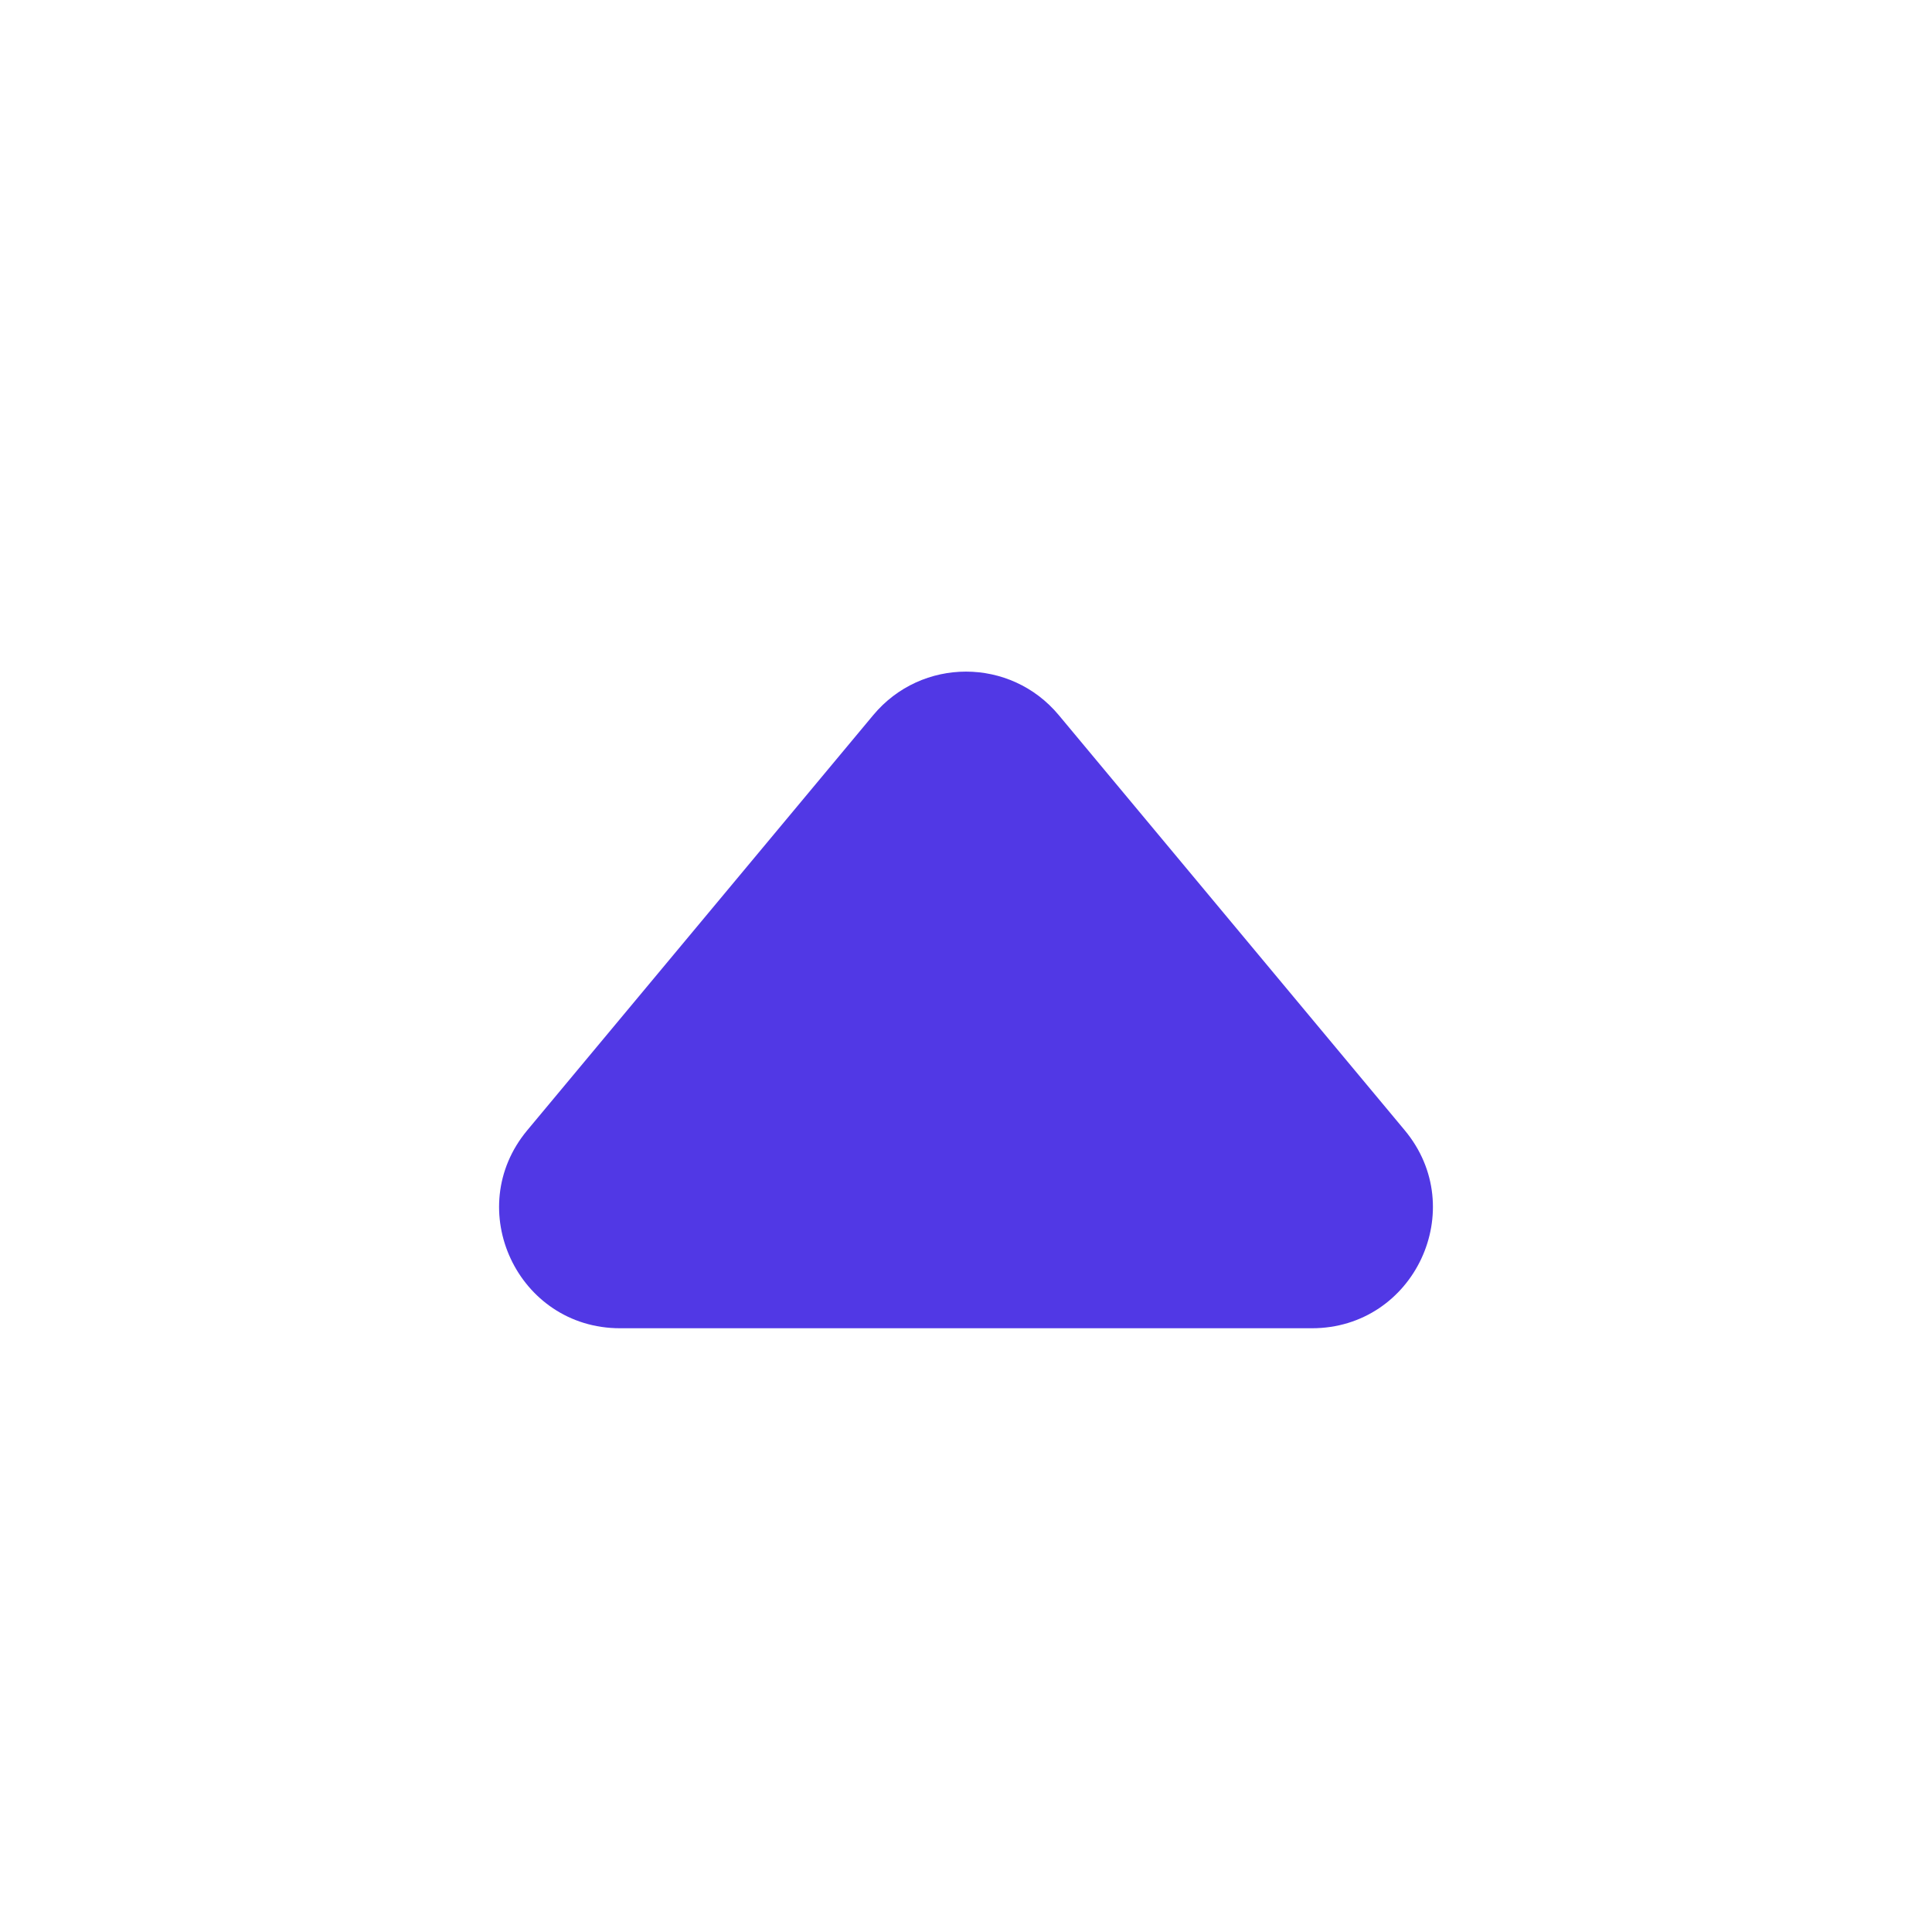 <svg width="16" height="16" viewBox="0 0 16 16" fill="none" xmlns="http://www.w3.org/2000/svg">
<path d="M5.135 11C4.287 11 3.824 10.011 4.367 9.36L7.232 5.922C7.632 5.442 8.368 5.442 8.768 5.922L11.633 9.36C12.176 10.011 11.713 11 10.865 11L5.135 11Z" fill="#5138E5"/>
</svg>
